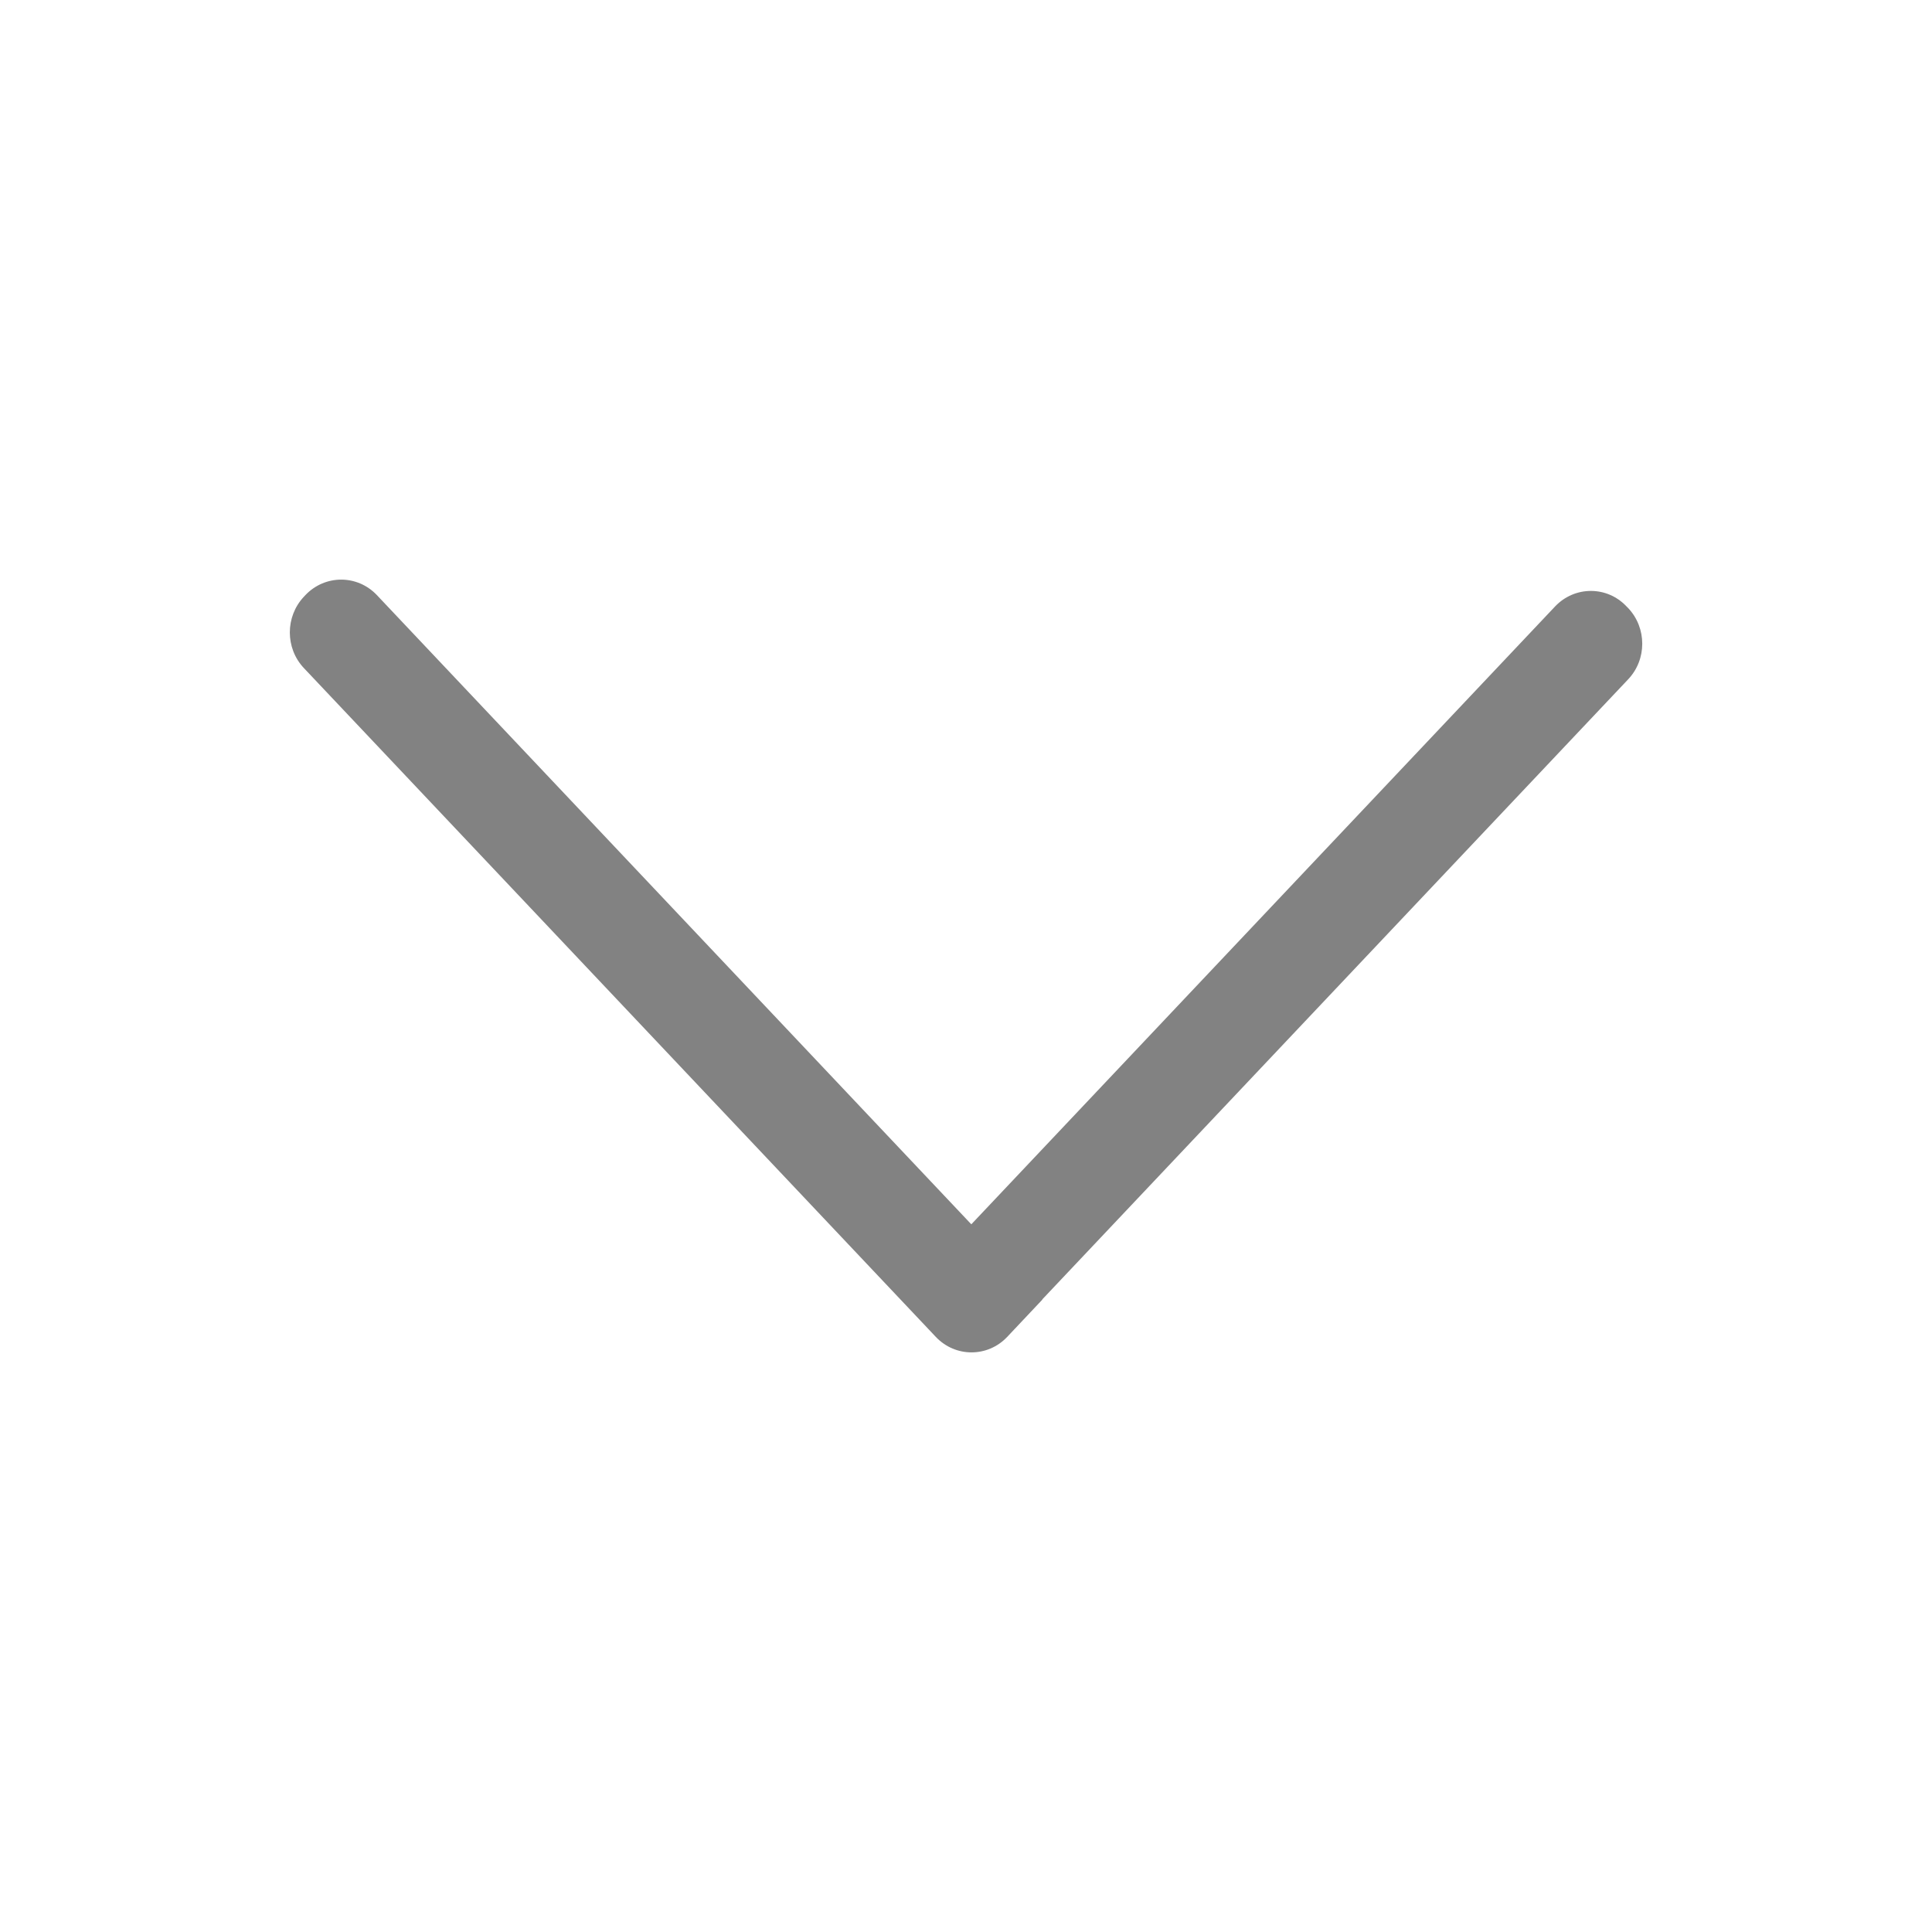 <svg width="20" height="20" viewBox="0 0 20 20" fill="none" xmlns="http://www.w3.org/2000/svg">
<path d="M10.79 13.451L16.855 7.032C17.049 6.827 17.049 6.501 16.855 6.295L16.837 6.277C16.636 6.064 16.302 6.064 16.099 6.277L10.055 12.674L3.901 6.16C3.699 5.947 3.365 5.947 3.162 6.16L3.145 6.178C2.952 6.384 2.952 6.71 3.145 6.915L9.688 13.84C9.89 14.053 10.224 14.053 10.426 13.84L10.791 13.453L10.79 13.451Z" fill="#828282"/>
</svg>
